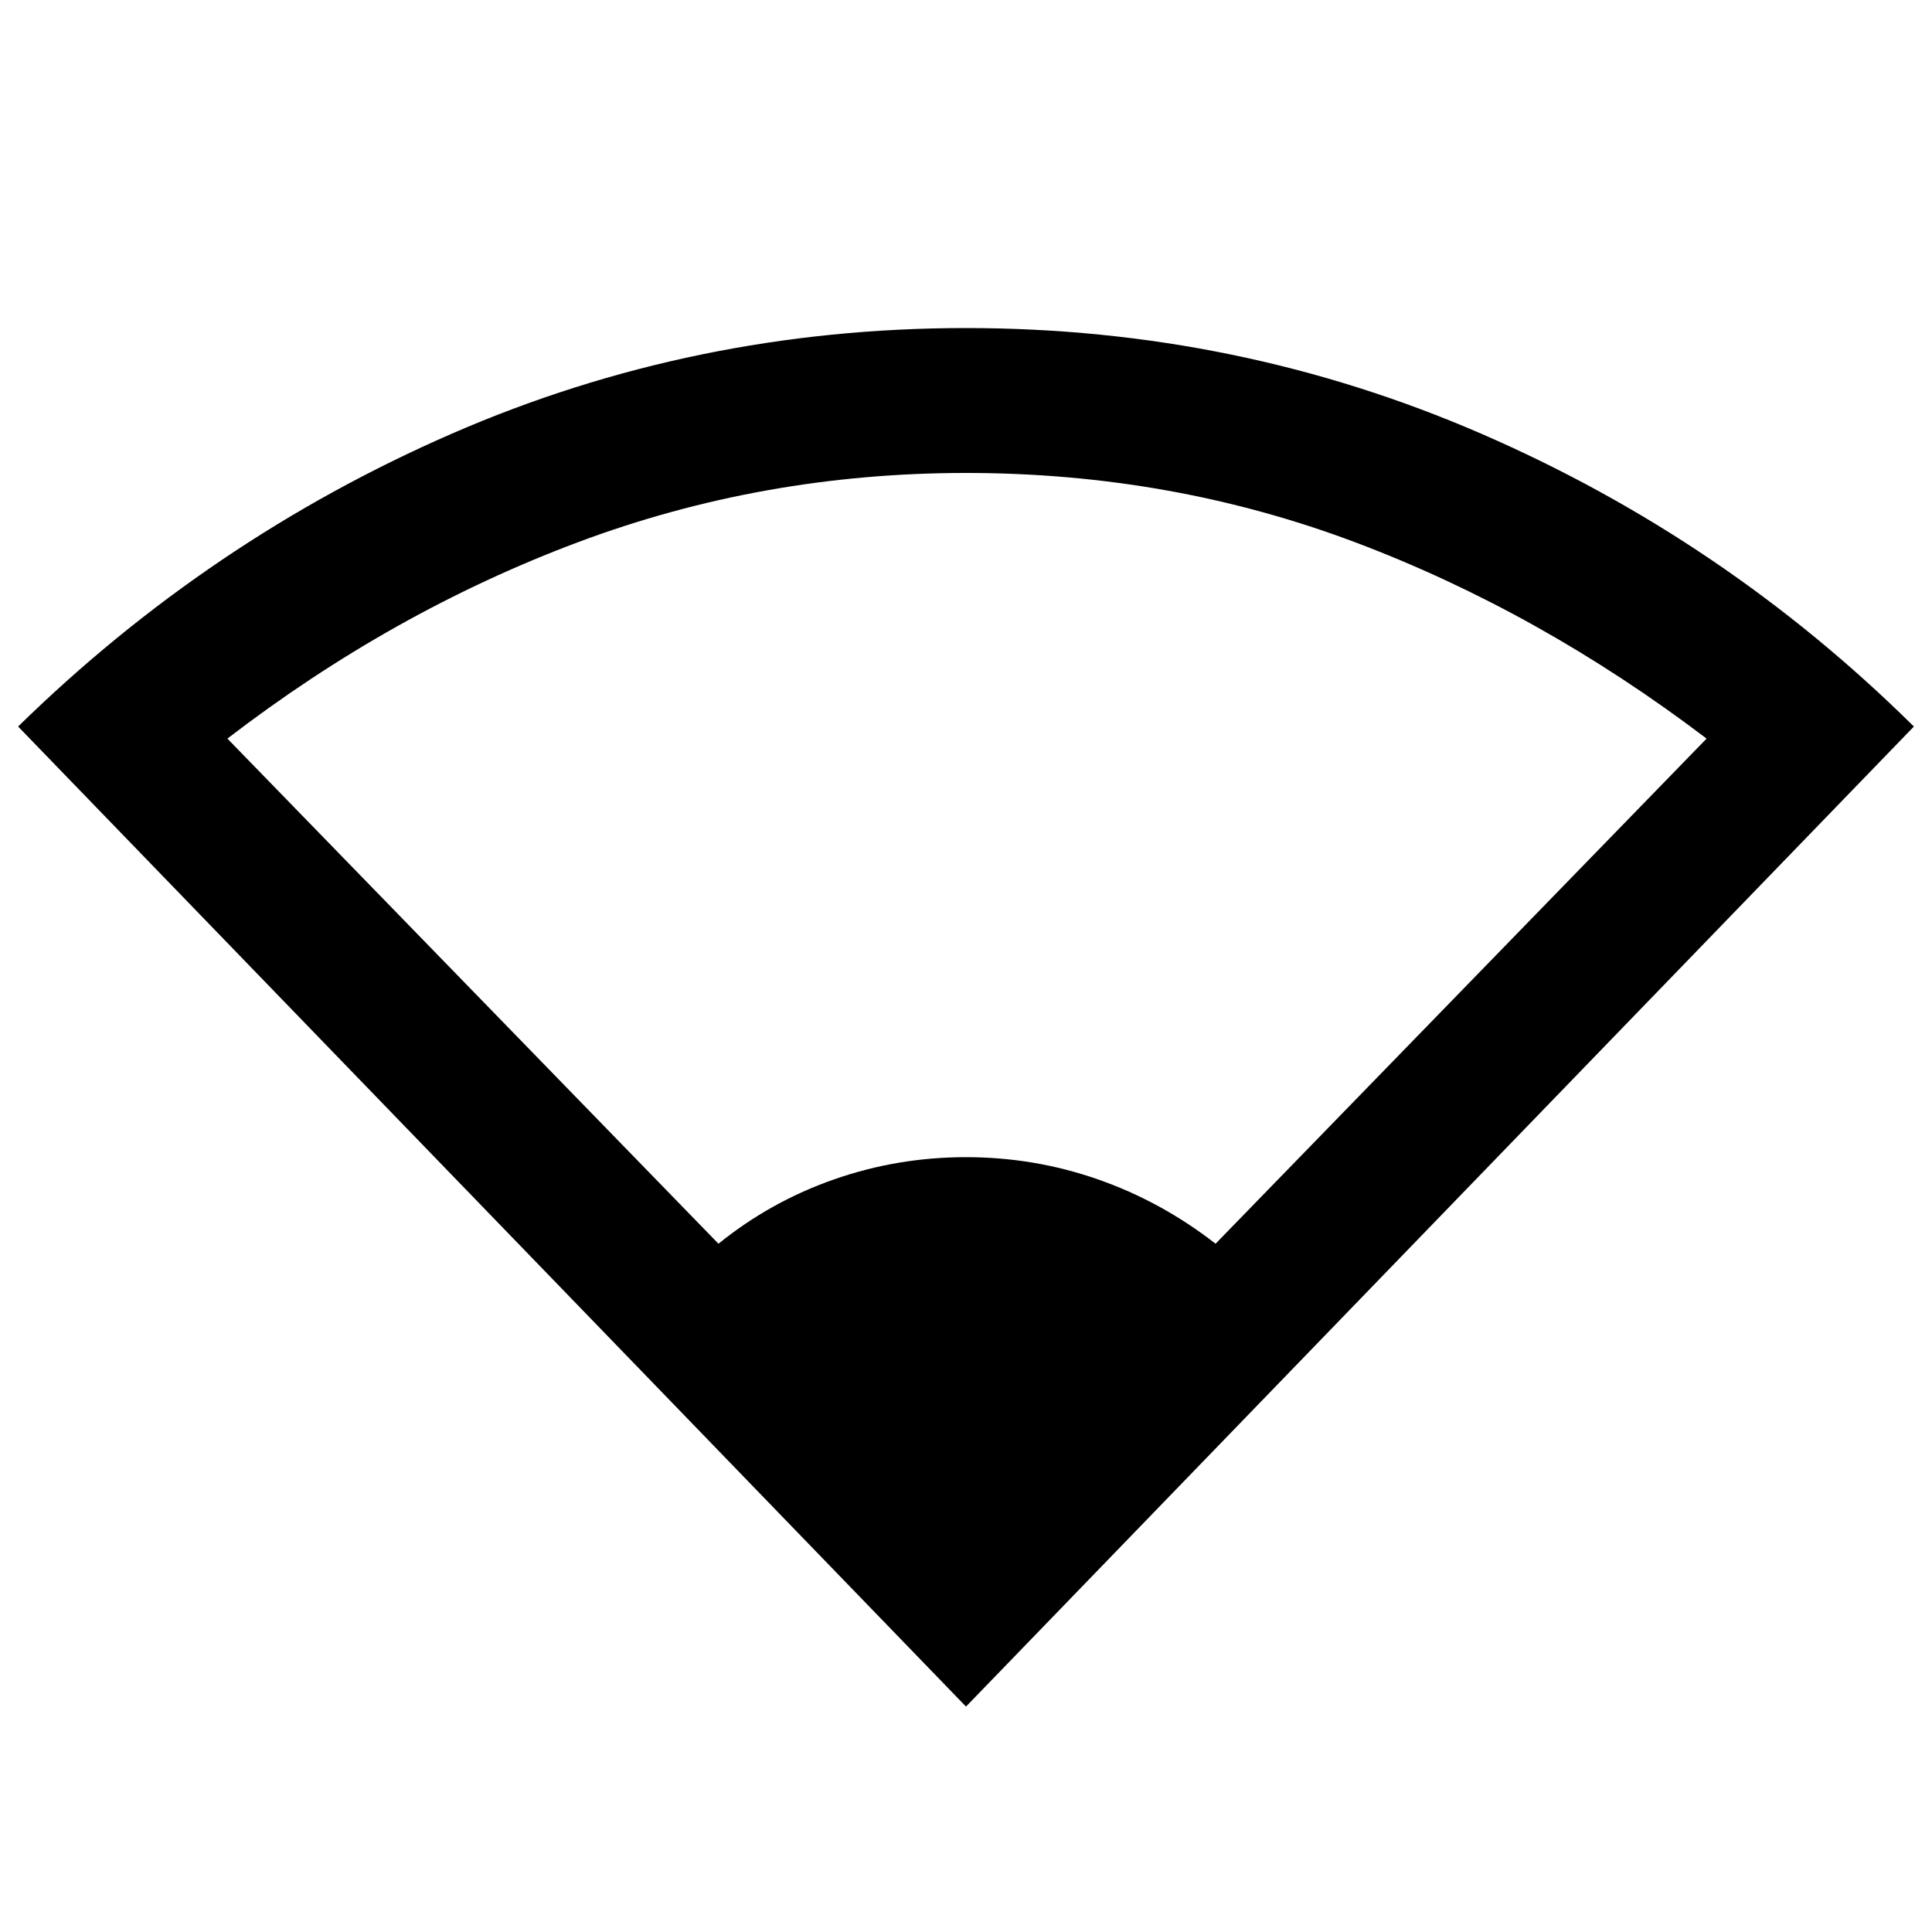 <svg xmlns="http://www.w3.org/2000/svg" height="40" width="40"><path d="M20 35.333.375 15.042q3.958-3.875 8.979-6.063Q14.375 6.792 20 6.792q5.625 0 10.667 2.187 5.041 2.188 8.958 6.063Zm-5.125-9.583q1.083-.875 2.396-1.333 1.312-.459 2.729-.459t2.729.459q1.313.458 2.438 1.333l10.166-10.458q-3.458-2.625-7.271-4.063Q24.25 9.792 20 9.792q-4.208 0-8.042 1.437-3.833 1.438-7.25 4.063Z"/></svg>